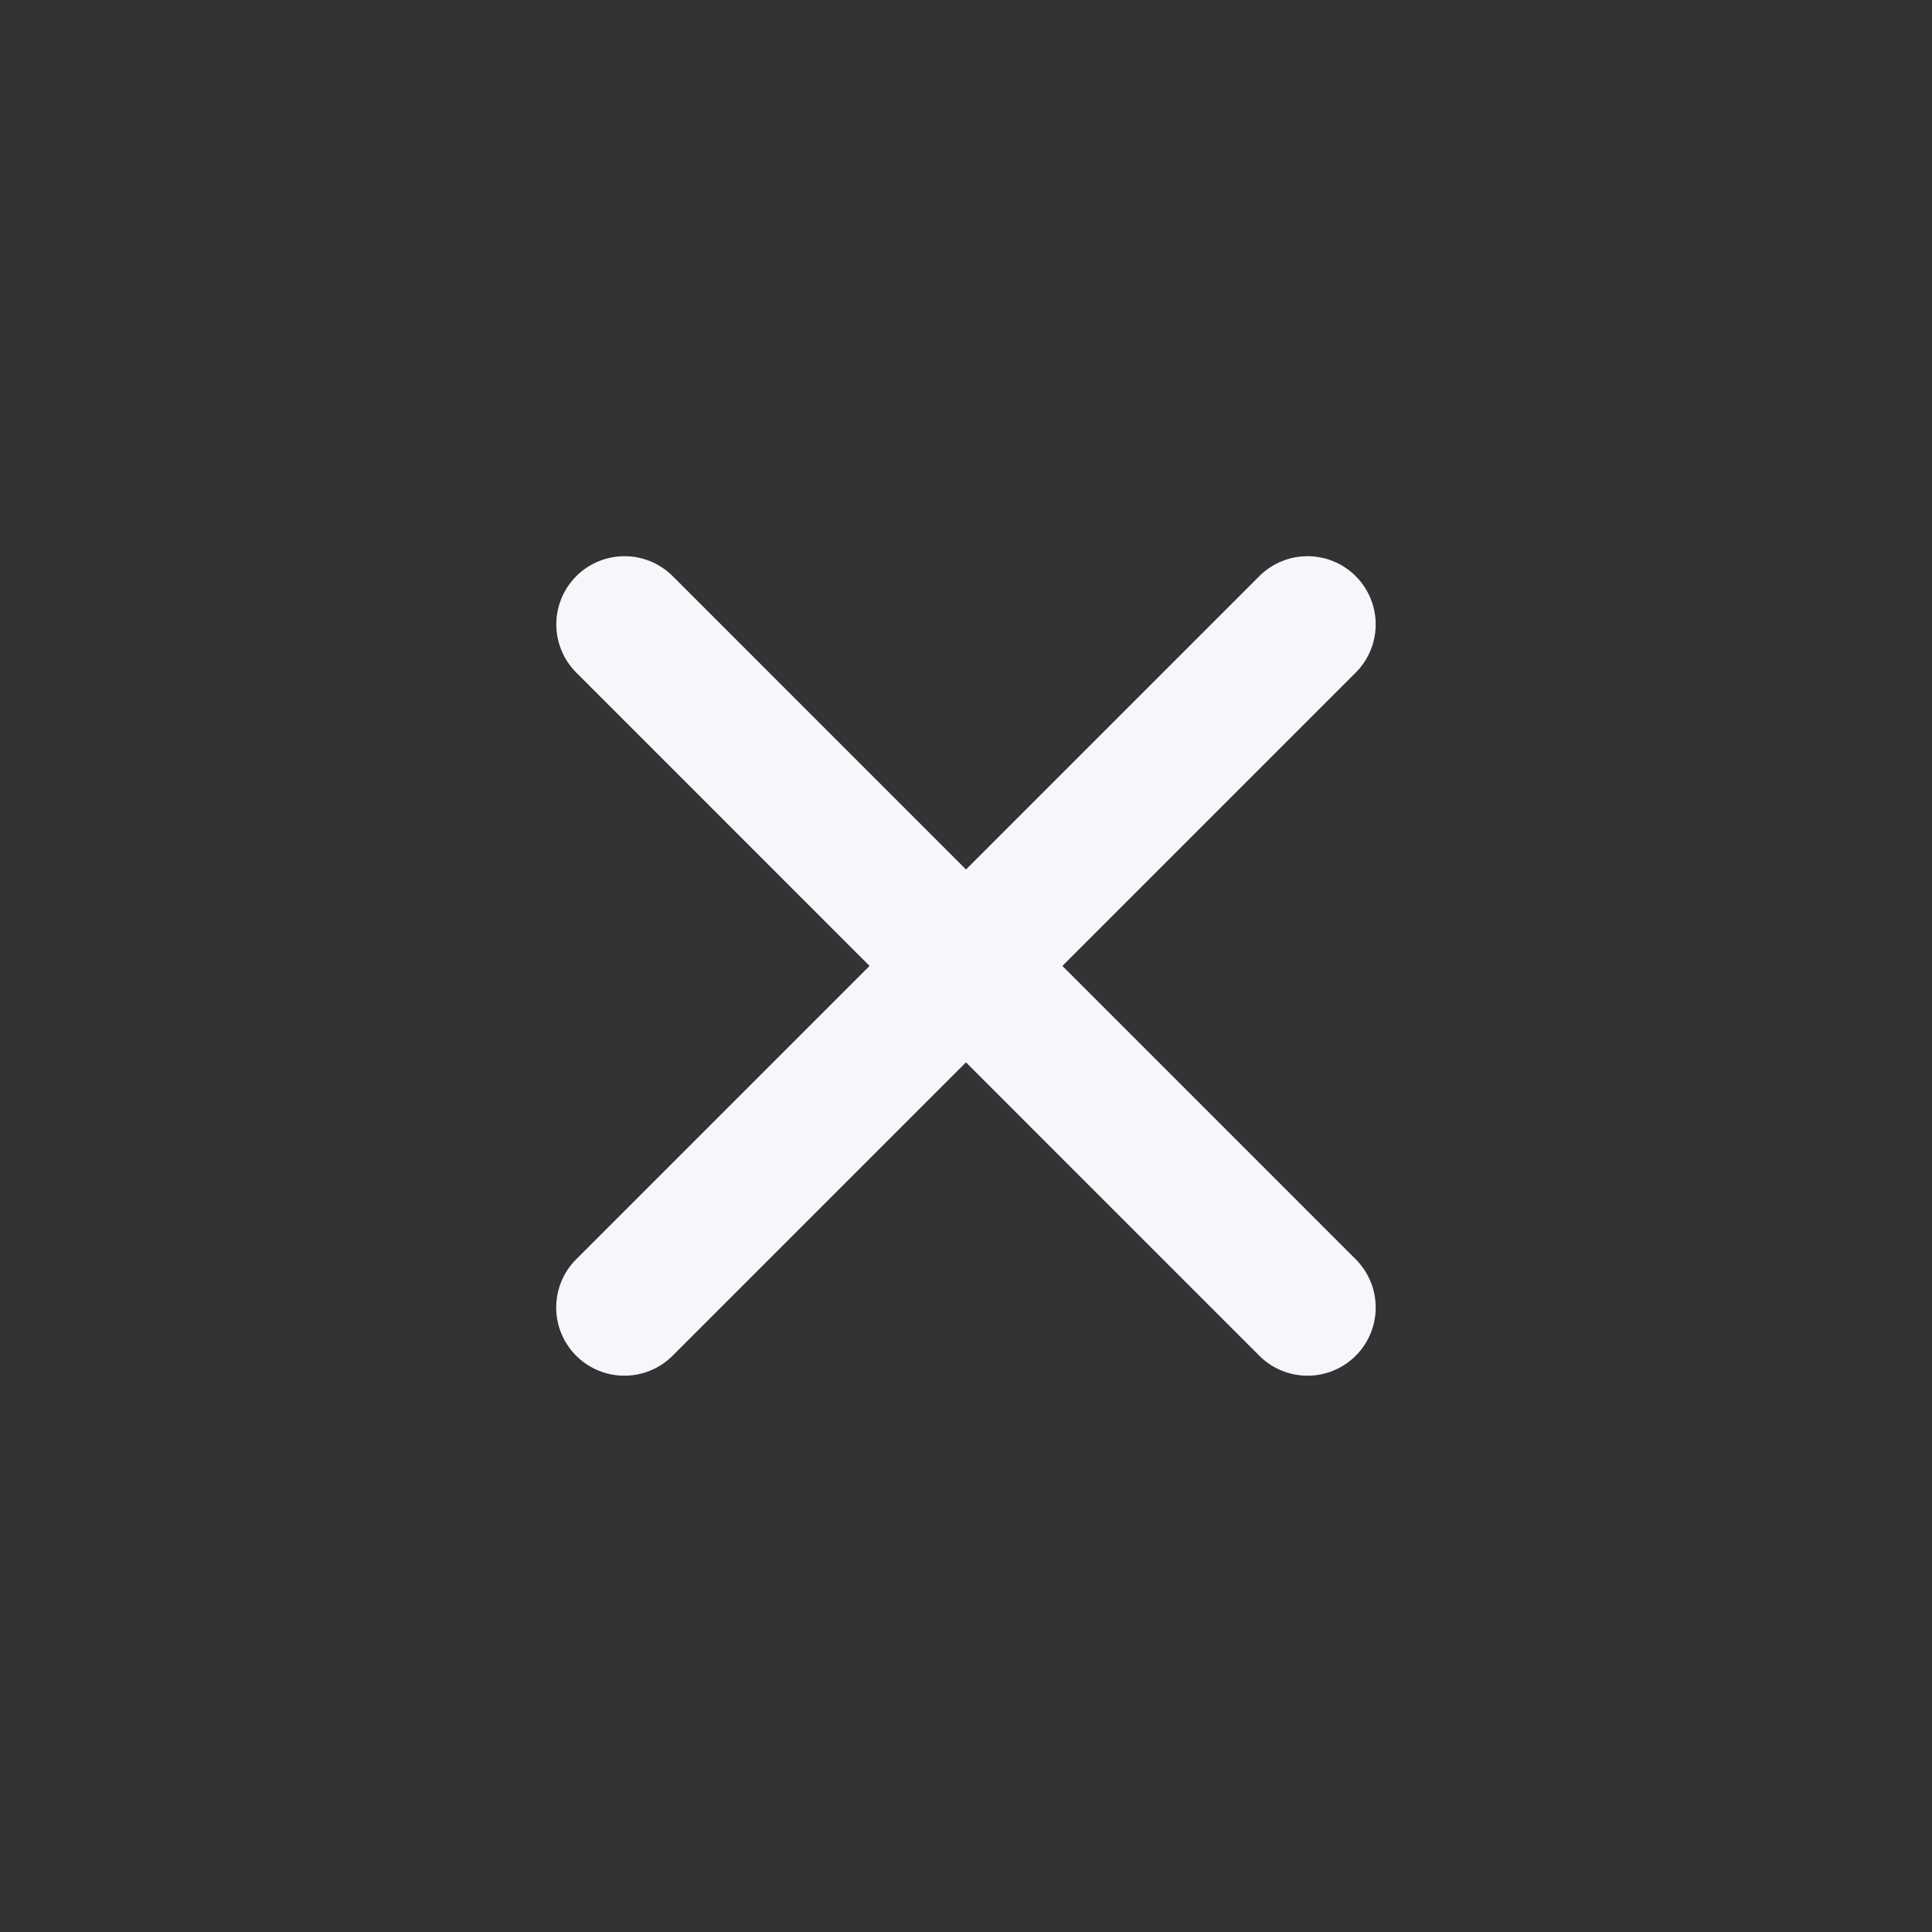 <svg width="17" height="17" viewBox="0 0 17 17" fill="none" xmlns="http://www.w3.org/2000/svg">
  <rect x="0" y="0" width="17" height="17" fill="#333333" stroke="none"/>
  <path d="M5.495 5.494L11.505 11.505" stroke="#F6F6FB" stroke-width="1.2" stroke-linecap="round" stroke-linejoin="round"/>
  <path d="M5.494 11.505L11.505 5.494" stroke="#F6F6FB" stroke-width="1.2" stroke-linecap="round" stroke-linejoin="round"/>
</svg>
